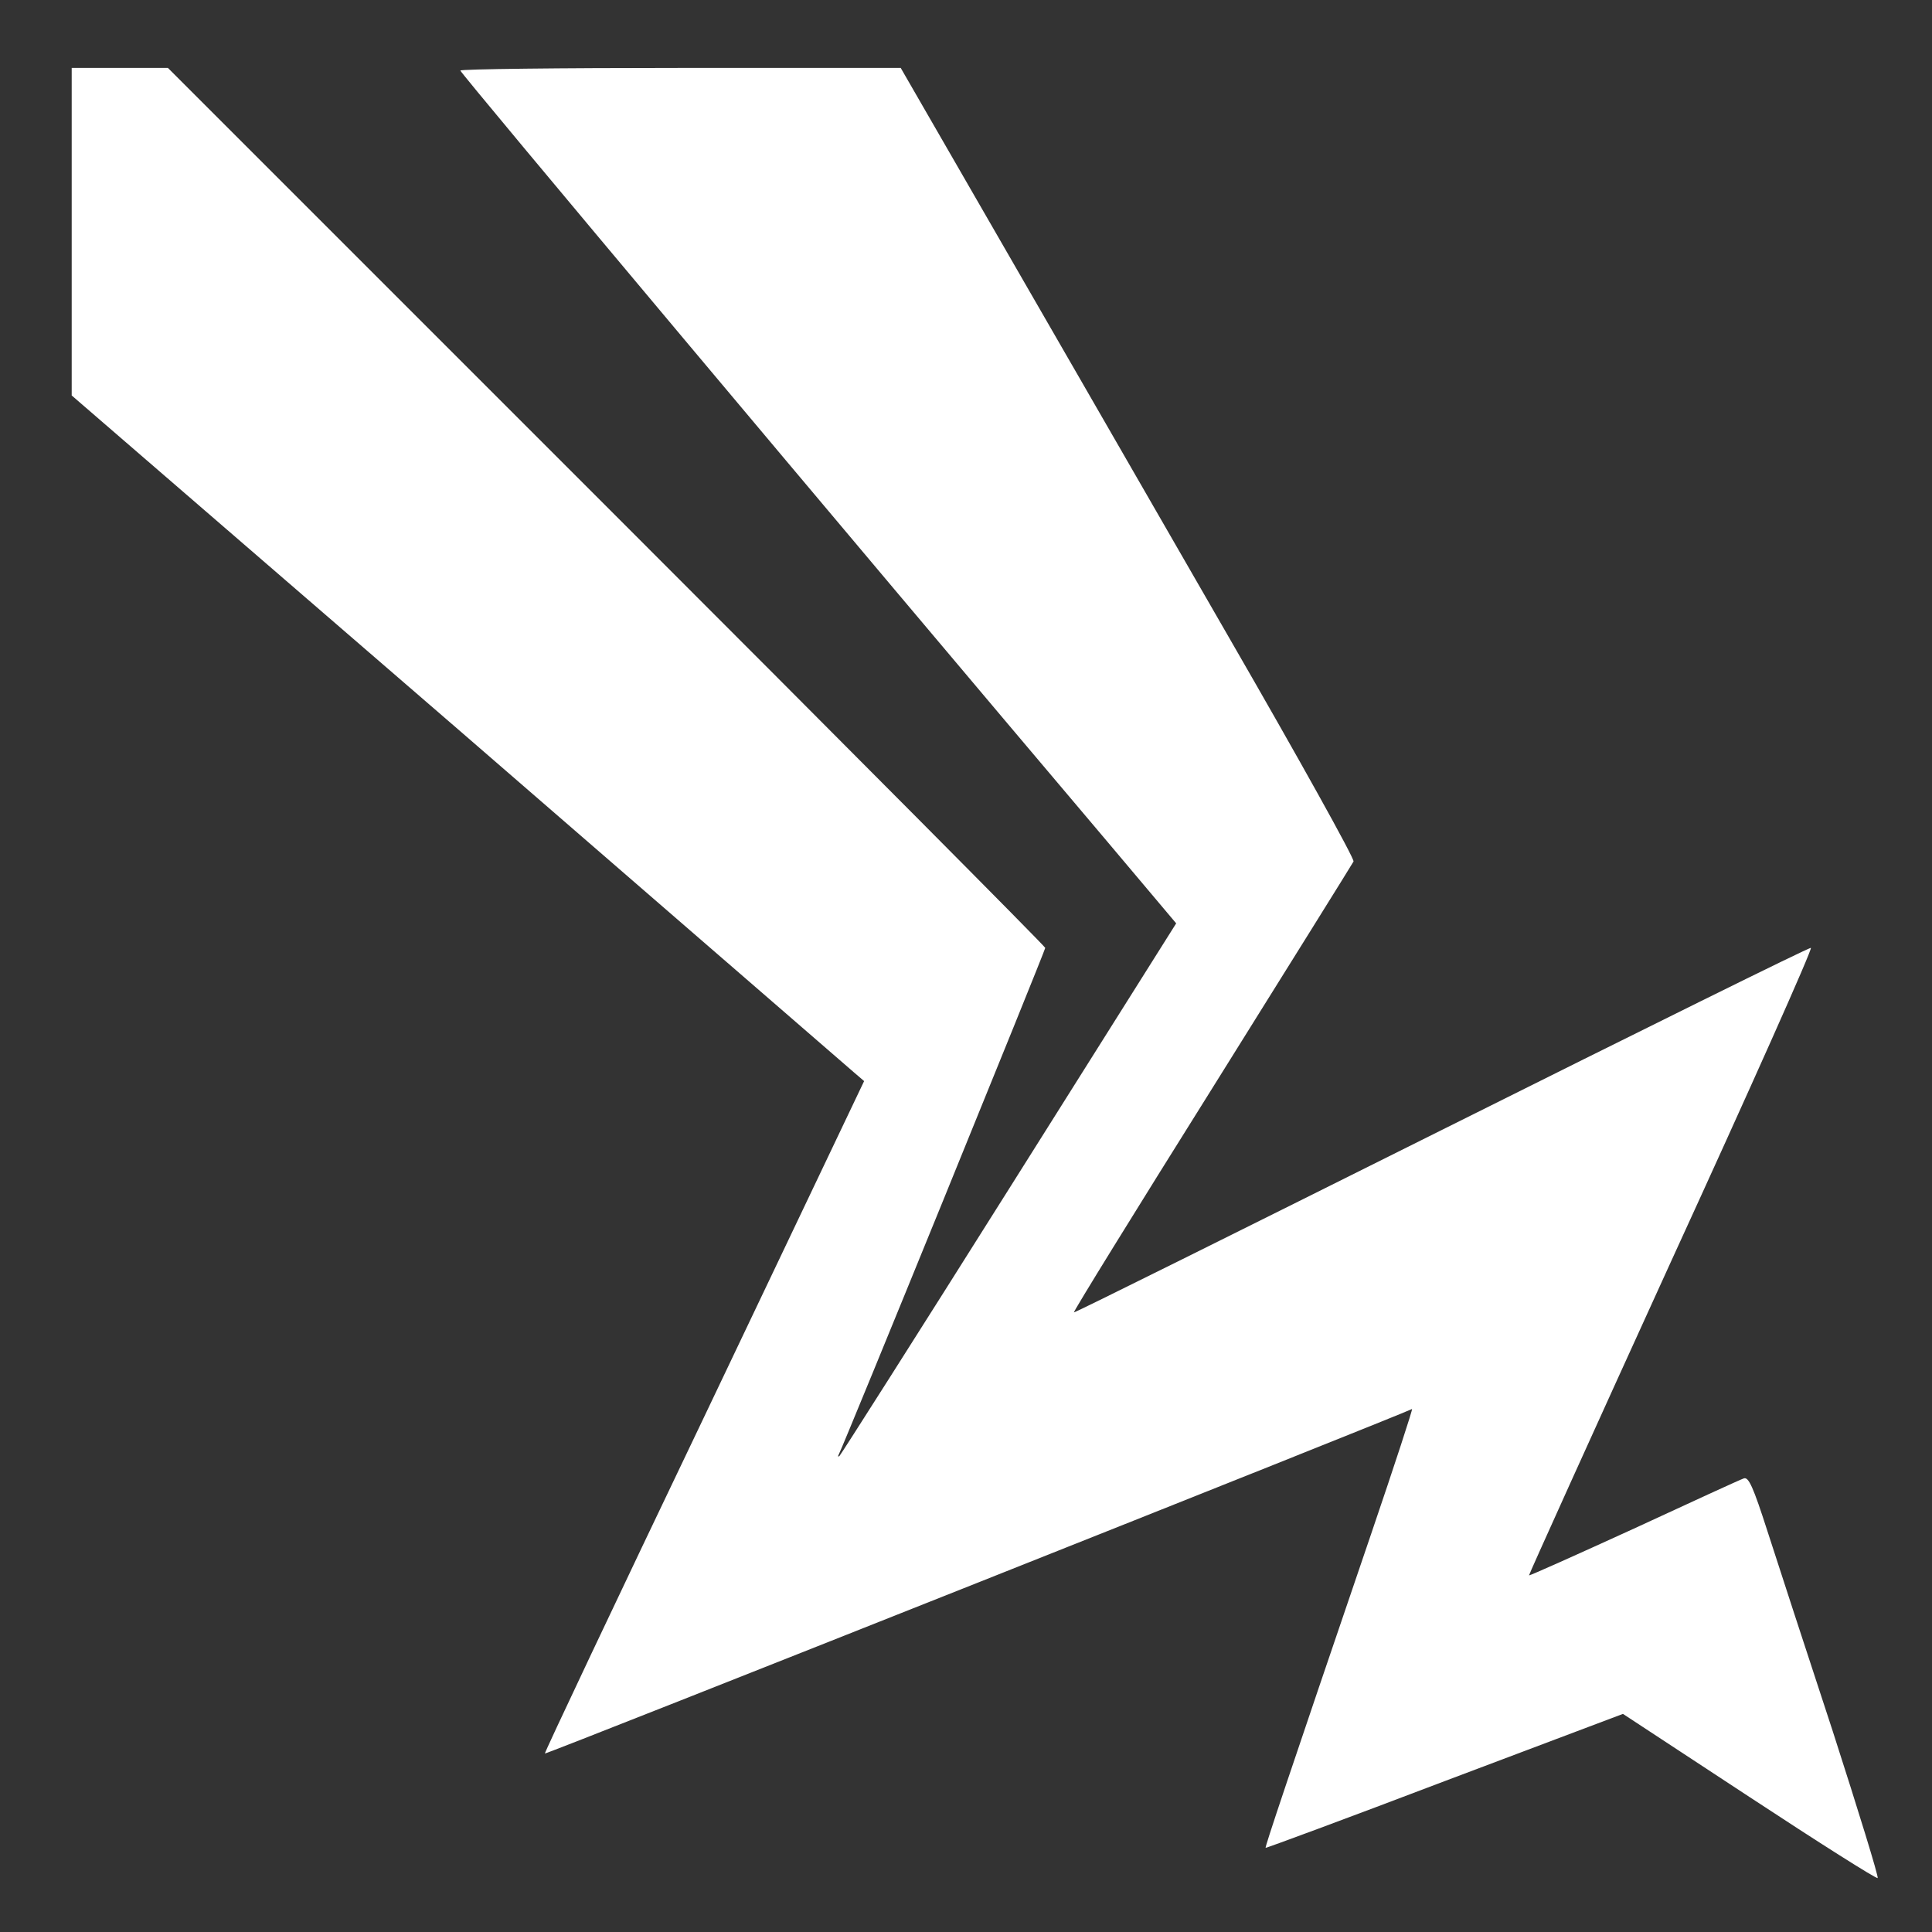 <?xml version="1.0" standalone="no"?>
<!DOCTYPE svg PUBLIC "-//W3C//DTD SVG 20010904//EN"
 "http://www.w3.org/TR/2001/REC-SVG-20010904/DTD/svg10.dtd">
<svg version="1.0" xmlns="http://www.w3.org/2000/svg"
 width="512pt" height="512pt" viewBox="0 0 512 512"
 preserveAspectRatio="xMidYMid meet">
<rect x="0" y="0" width="512" height="512" fill="#333333" stroke="none"/>
<g transform="translate(0,512) scale(0.1,-0.1)"
fill="#ffffff" stroke="none">
<path d="M190 4506 l0 -434 1023 -884 c562 -487 1034 -896 1049 -909 l28 -24
-424 -890 c-234 -489 -424 -891 -422 -892 3 -3 2280 902 2298 913 3 2 -46
-148 -109 -333 -224 -657 -281 -828 -279 -830 1 -1 215 78 475 177 l472 178
335 -220 c184 -121 337 -218 340 -215 3 3 -51 178 -119 389 -69 210 -147 449
-173 530 -38 118 -50 145 -63 140 -9 -3 -140 -63 -291 -133 -151 -69 -276
-125 -278 -124 -1 1 168 375 376 831 209 456 376 830 371 832 -4 2 -444 -216
-979 -483 -535 -267 -973 -485 -974 -483 -2 2 163 269 366 593 203 325 372
596 375 602 3 7 -145 273 -328 590 -325 564 -482 837 -744 1291 l-128 222
-583 0 c-321 0 -584 -3 -584 -7 0 -7 1011 -1212 1715 -2044 l182 -216 -442
-702 c-243 -386 -446 -705 -450 -709 -5 -4 -5 -2 -2 4 11 19 547 1335 547
1342 0 4 -523 530 -1163 1170 l-1162 1162 -128 0 -127 0 0 -434z"/>
</g>
</svg>

